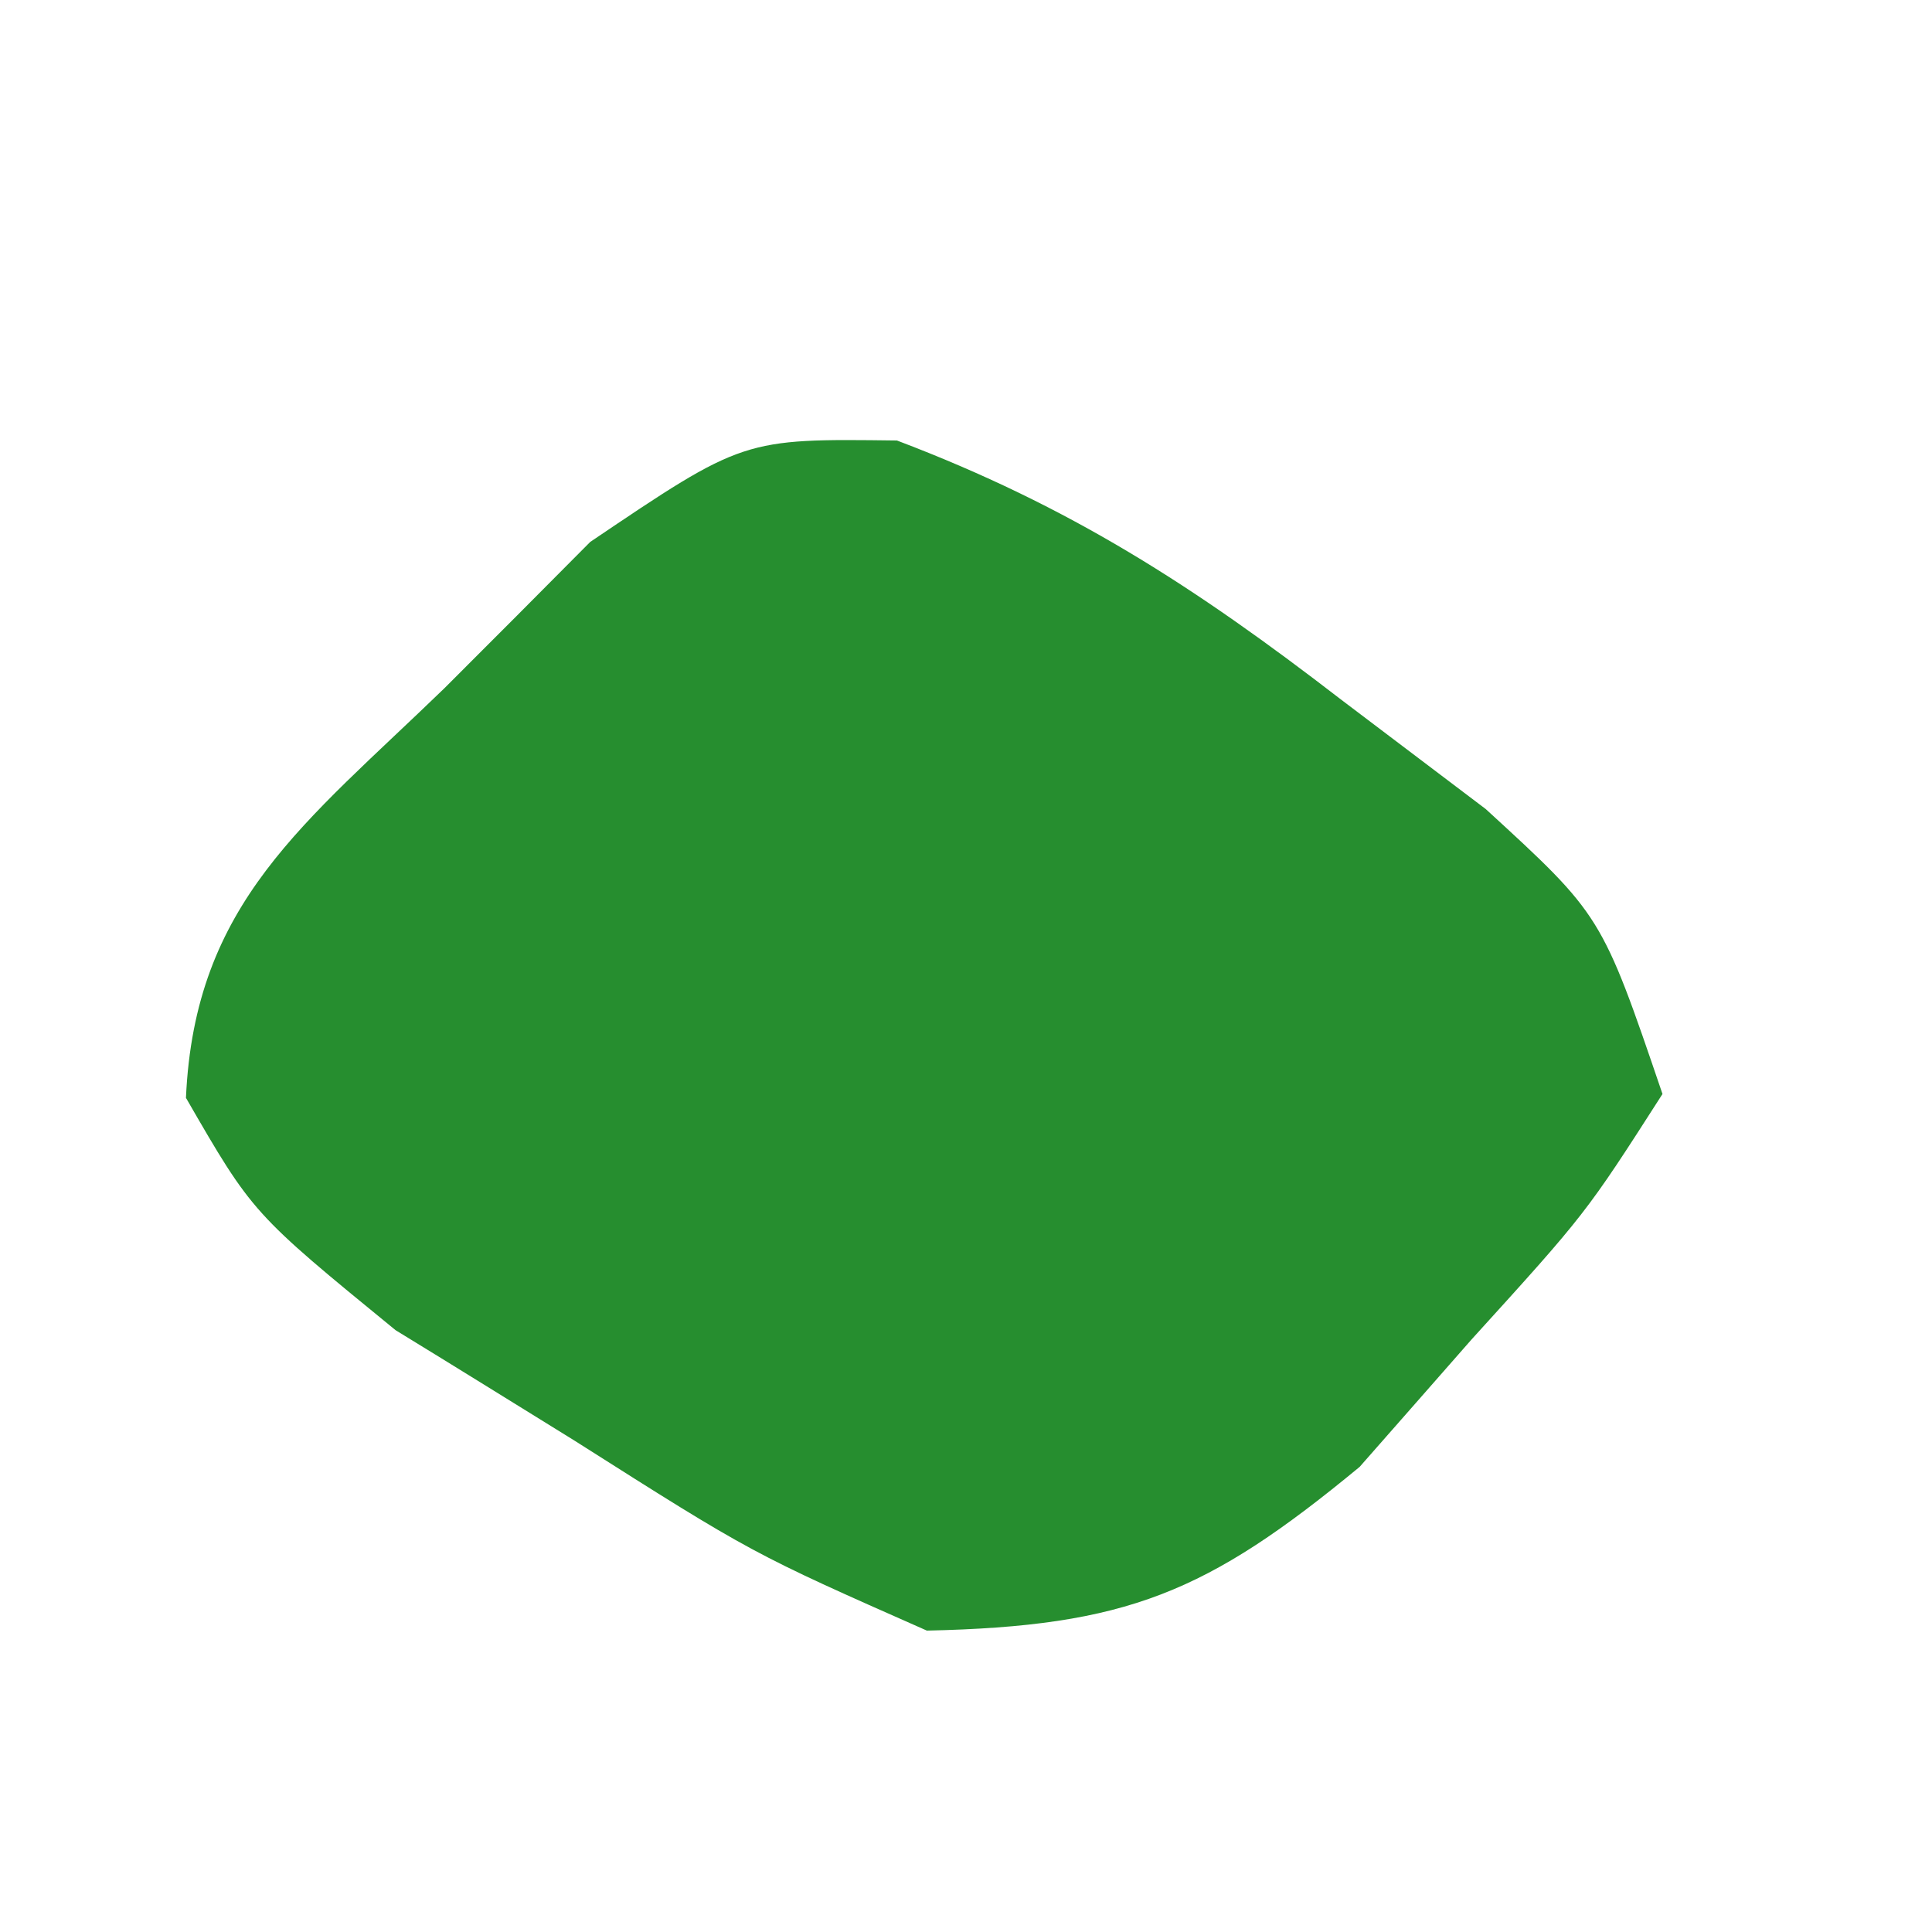 <svg width="4" height="4" viewBox="0 0 4 4" fill="none" xmlns="http://www.w3.org/2000/svg">
<path d="M1.857 0.912C2.216 1.048 2.474 1.215 2.776 1.448C2.875 1.523 2.974 1.598 3.076 1.675C3.316 1.895 3.316 1.895 3.442 2.265C3.283 2.513 3.283 2.513 3.046 2.774C2.97 2.861 2.893 2.948 2.815 3.037C2.499 3.298 2.333 3.367 1.919 3.376C1.557 3.216 1.557 3.216 1.19 2.983C1.067 2.907 0.945 2.831 0.819 2.754C0.523 2.512 0.523 2.512 0.385 2.273C0.403 1.868 0.631 1.705 0.92 1.425C1.02 1.325 1.12 1.225 1.222 1.122C1.539 0.908 1.539 0.908 1.857 0.912Z" fill="#268E2F"/>
</svg>
